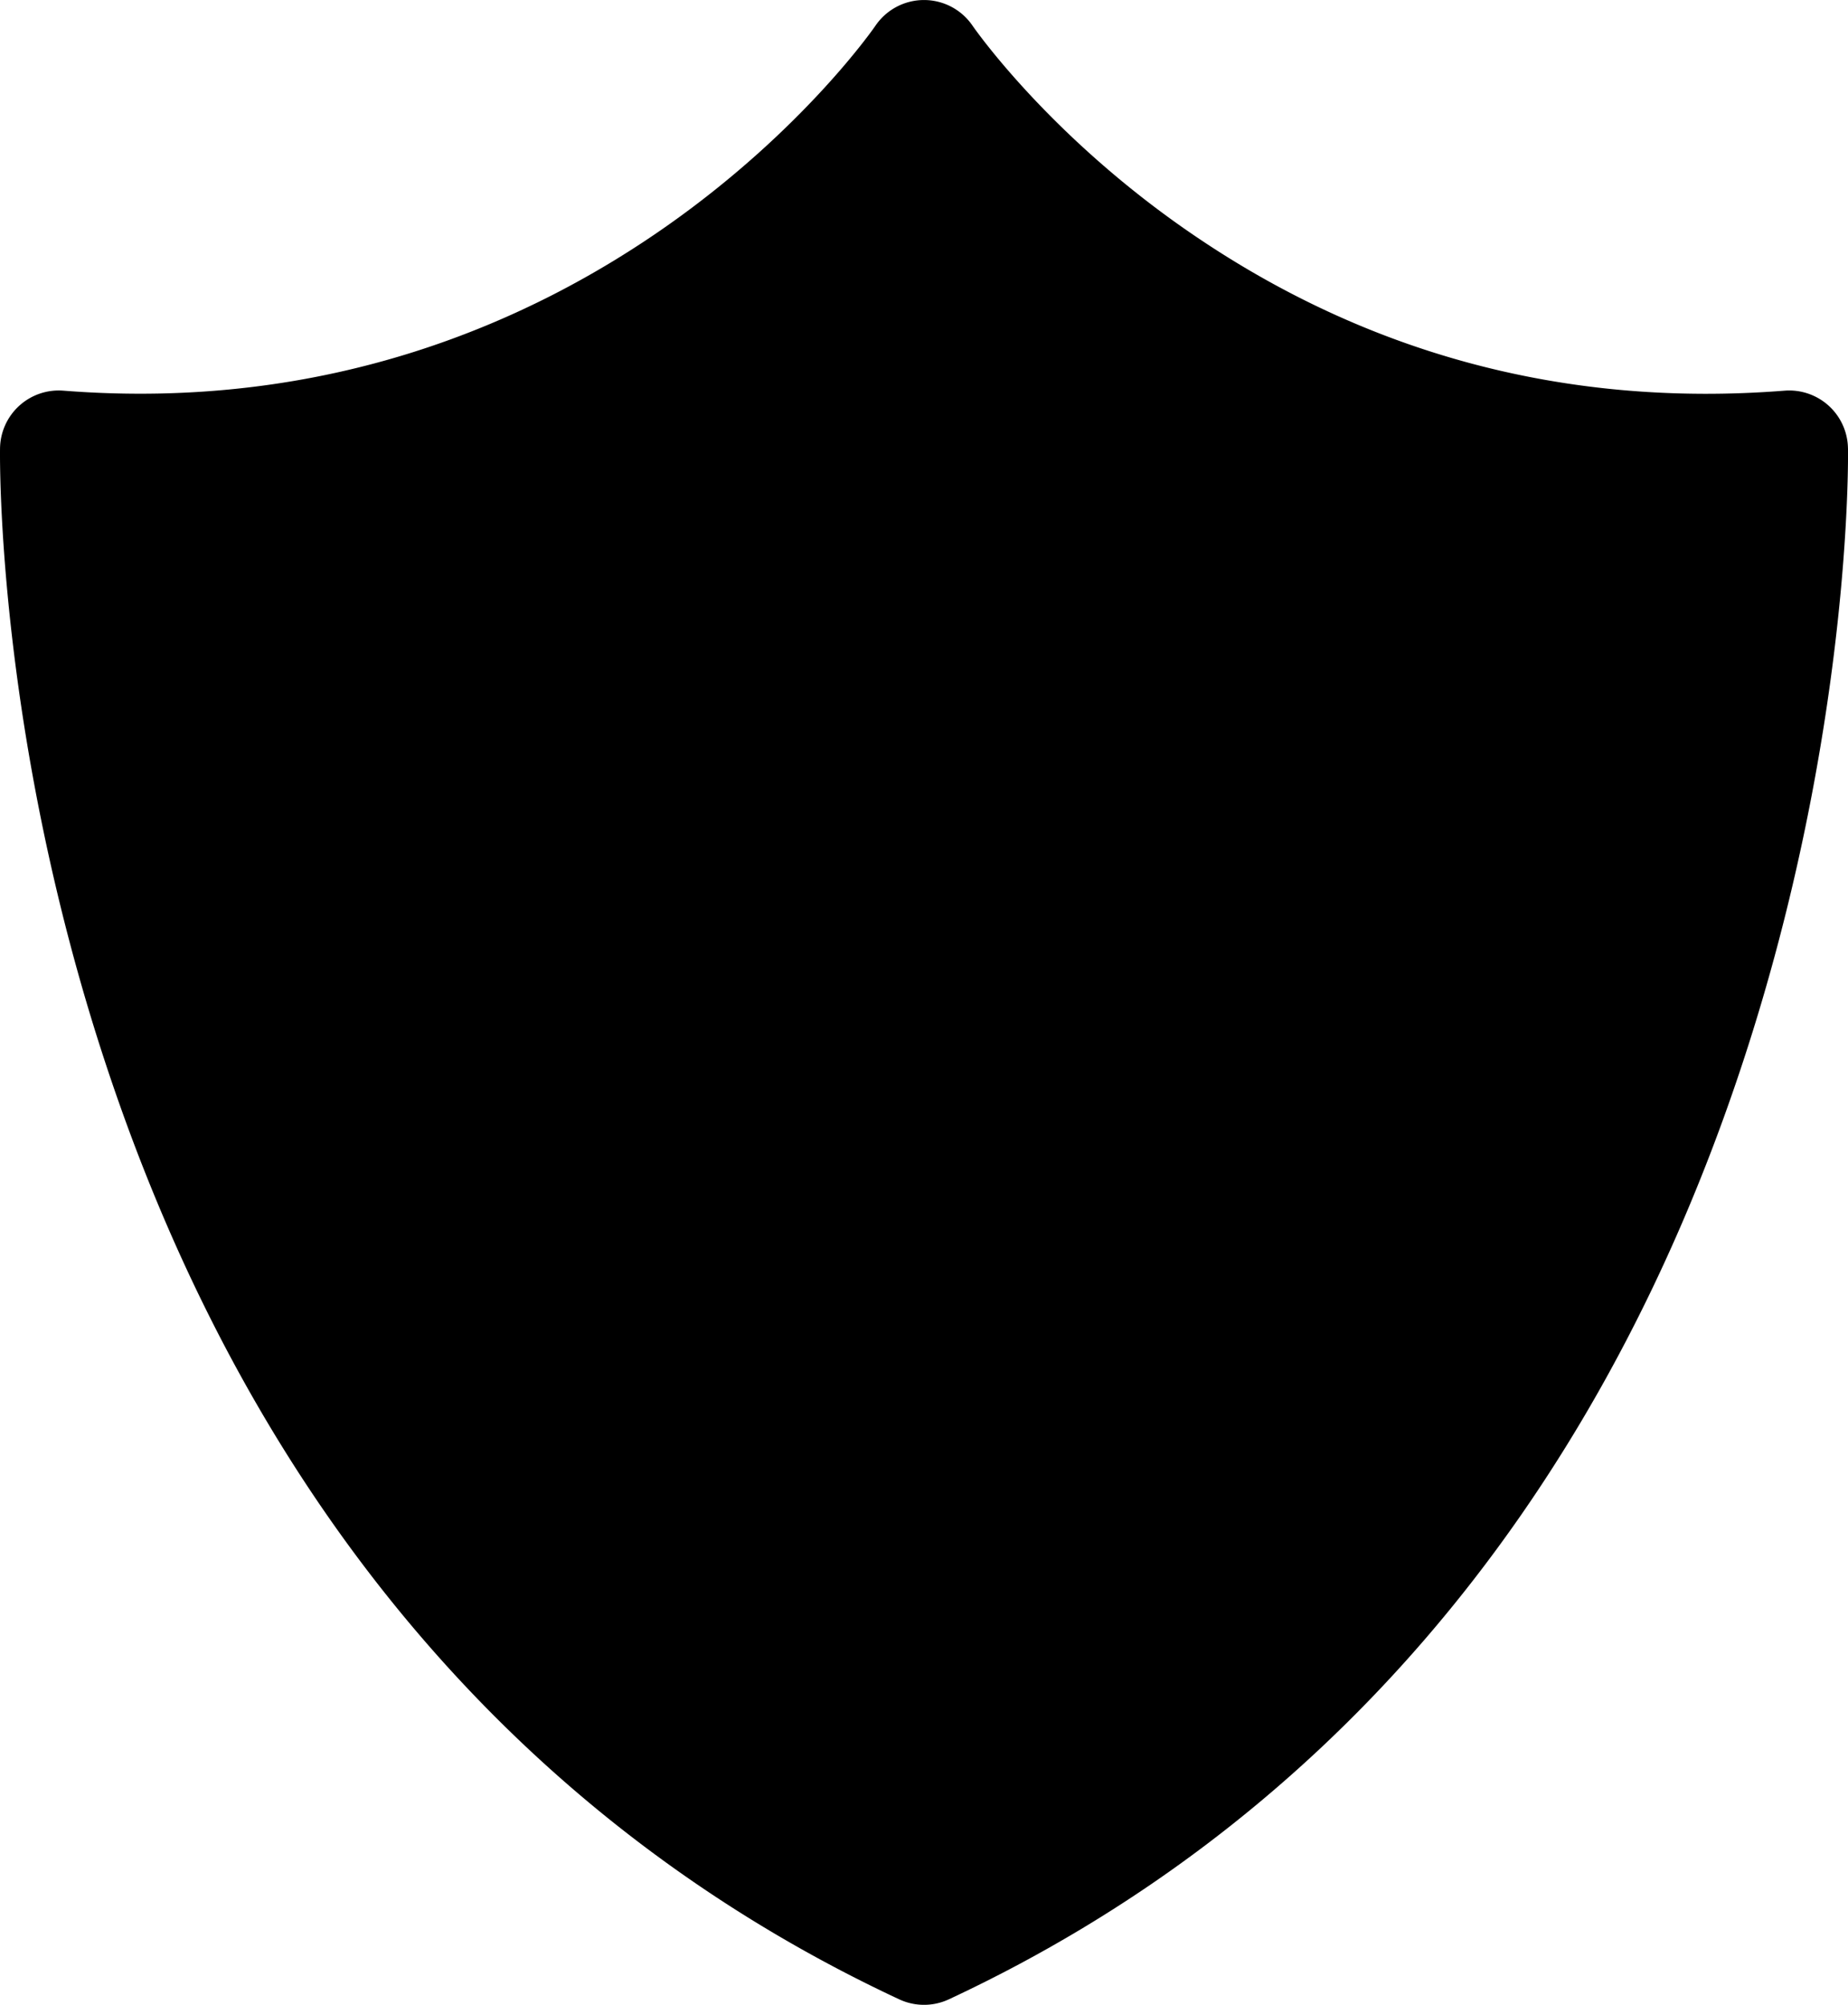 <svg xmlns="http://www.w3.org/2000/svg" width="330.412" height="358.4" viewBox="0 0 330.412 358.4">
  <g id="admin-badge" transform="translate(-477.794 -242.8)">
    <path id="Path_67" data-name="Path 67" d="M344.4,80.149a10.506,10.506,0,0,0-11.326-10.311c-39.55,3.115-75.922-6.8-108.08-29.491C200.7,23.2,188.02,4.794,187.9,4.626a10.5,10.5,0,0,0-17.4,0c-.5.728-50.2,72.695-145.173,65.212A10.5,10.5,0,0,0,14,80.149c-.028,2.051-.539,50.932,18.76,109.628,26.964,82.026,77.385,137.474,142,167.637a10.5,10.5,0,0,0,8.89,0c64.61-30.163,115.038-85.631,141.995-167.637,19.3-58.7,18.788-107.577,18.76-109.628Z" transform="translate(463.8 242.8)"/>
  </g>
</svg>
